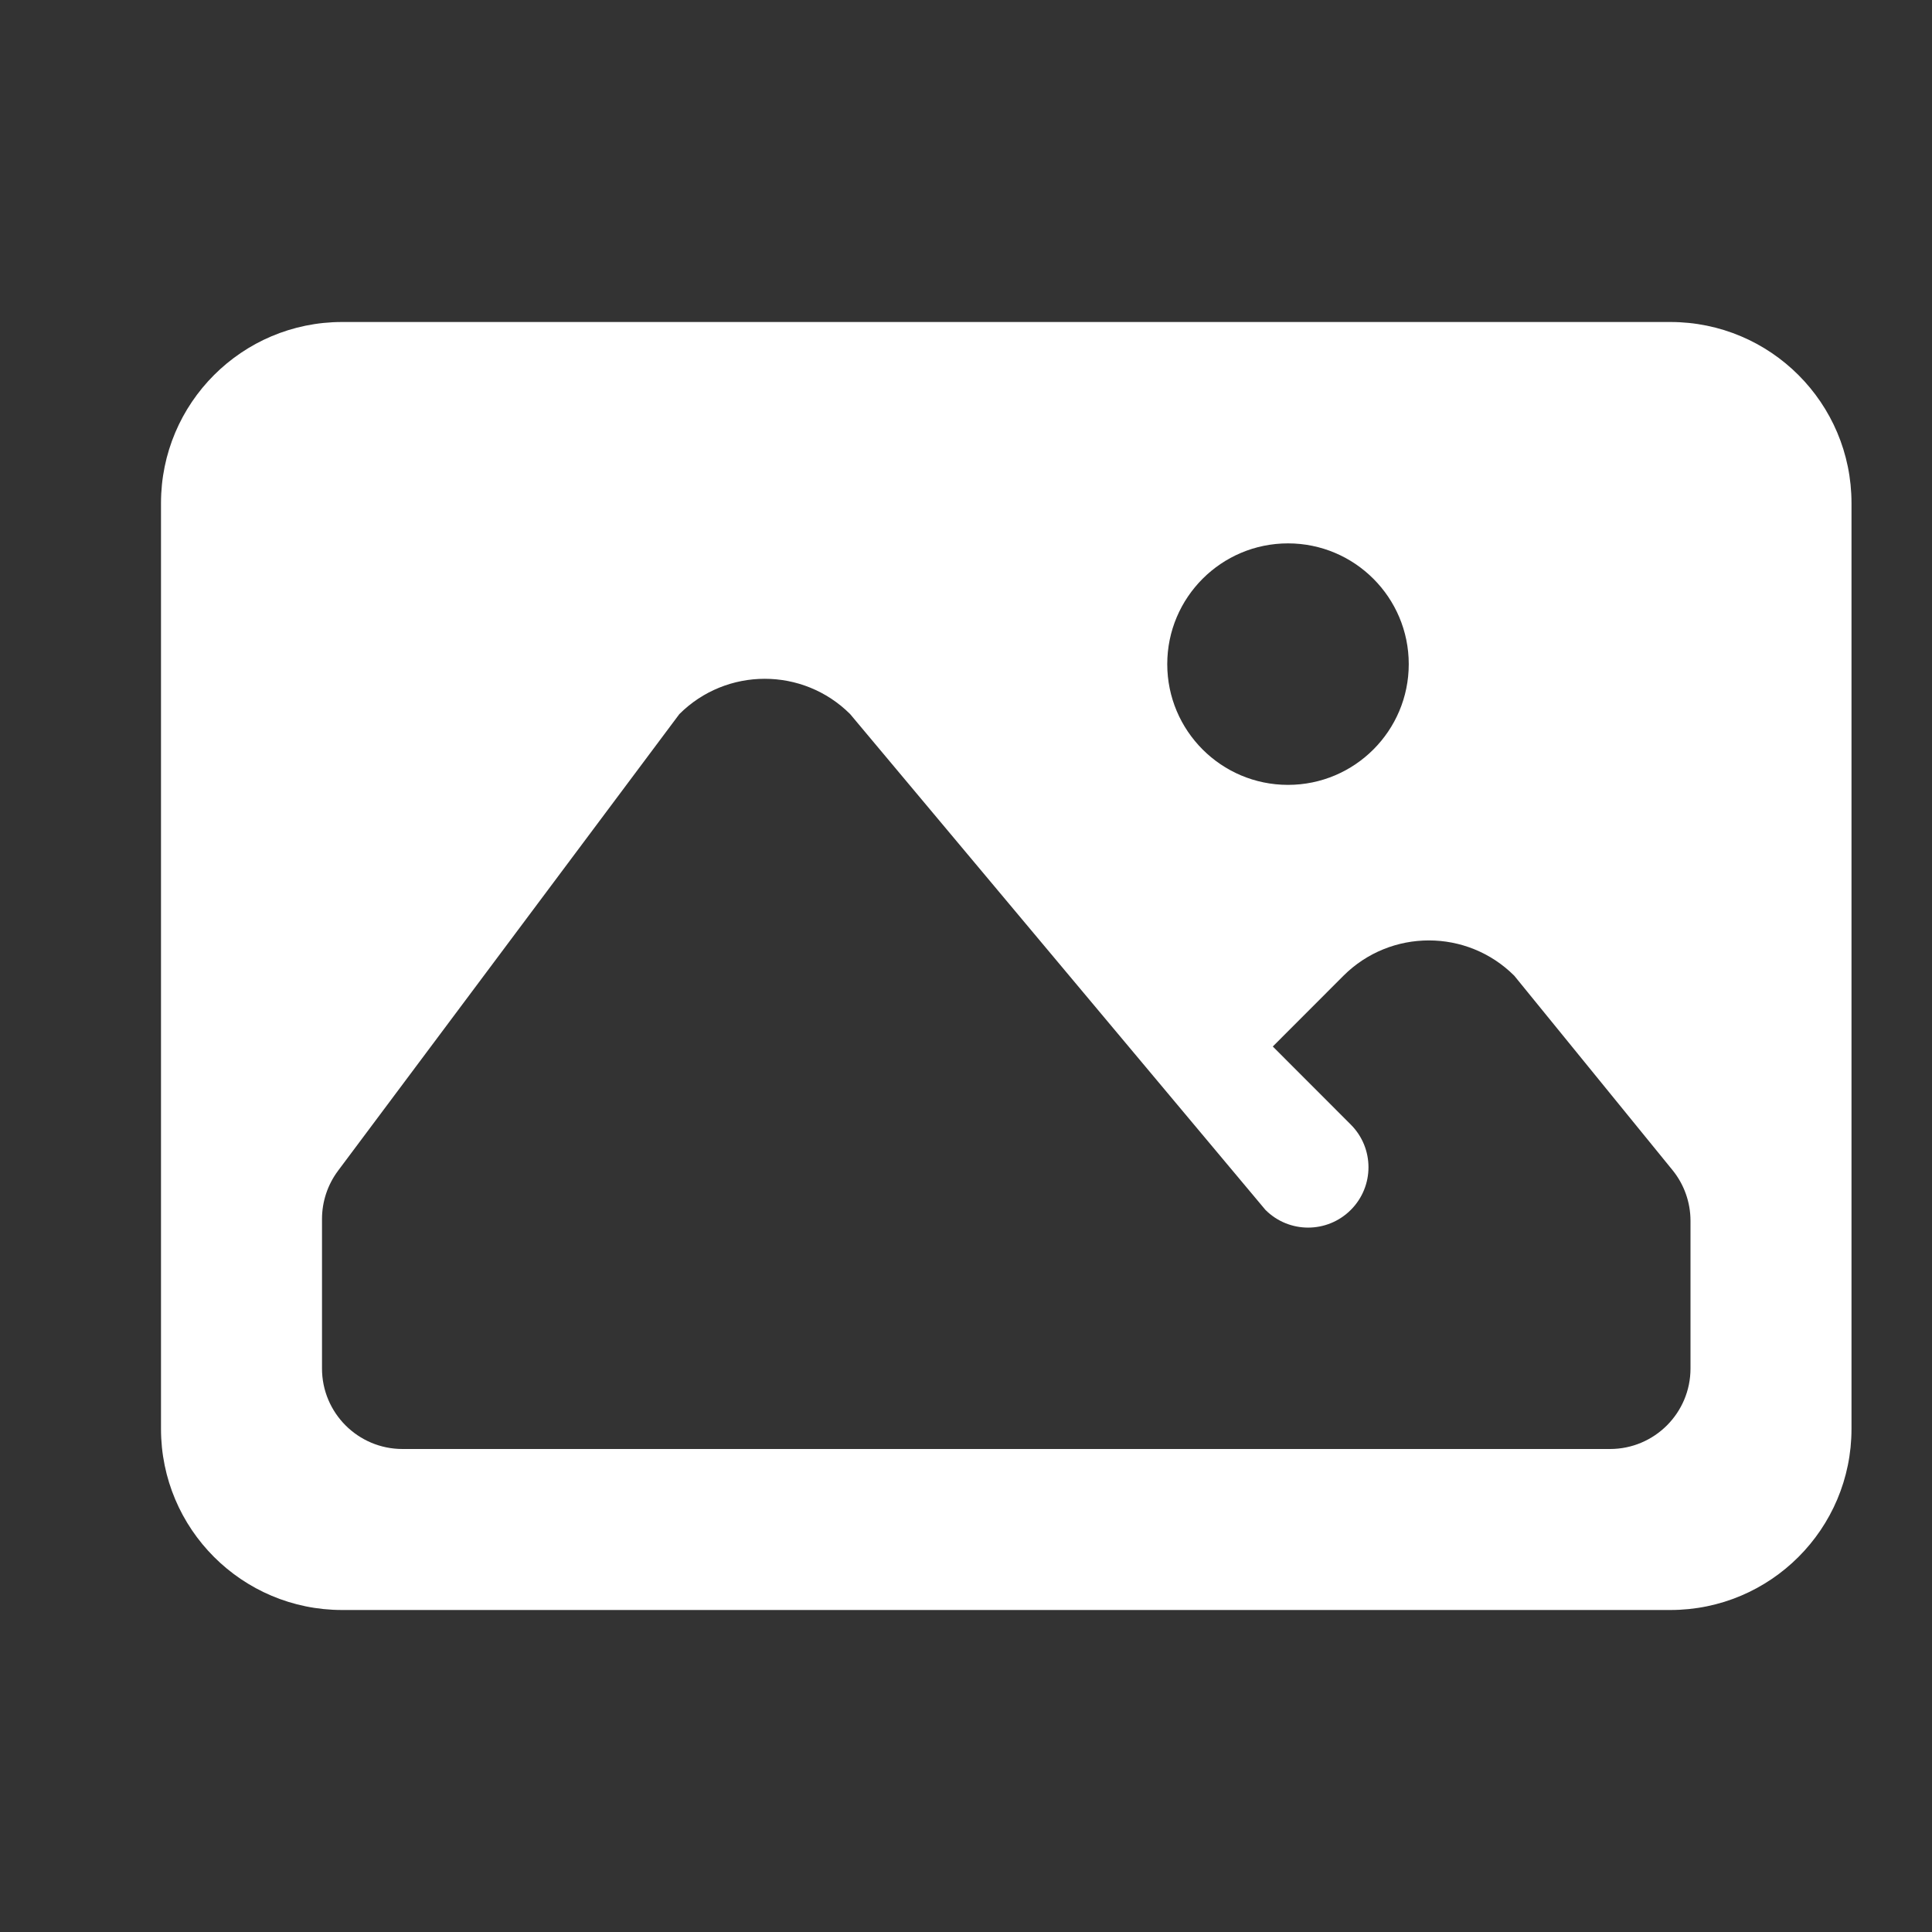 <svg width="24" height="24" viewBox="0 0 24 24" fill="none" xmlns="http://www.w3.org/2000/svg">
<rect x="0" y="0" width="24" height="24" fill="#333333" stroke="none"/>
<path fill-rule="evenodd" clip-rule="evenodd" d="M4.25 4C3.007 4 2 5.007 2 6.25V17.75C2 18.993 3.007 20 4.25 20H20.75C21.993 20 23 18.993 23 17.75V6.25C23 5.007 21.993 4 20.75 4H4.25ZM4 17V15.143C4 14.927 4.07 14.717 4.199 14.544L8.439 8.871C9.025 8.286 9.975 8.286 10.561 8.871L15.72 15.03C16.013 15.323 16.487 15.323 16.78 15.03C17.073 14.737 17.073 14.263 16.78 13.97L15.811 13L16.689 12.121C17.275 11.536 18.225 11.536 18.811 12.121L20.776 14.535C20.921 14.713 21 14.936 21 15.166V17C21 17.552 20.552 18 20 18H5C4.448 18 4 17.552 4 17ZM16 6.75C15.172 6.75 14.5 7.422 14.5 8.25C14.5 9.078 15.172 9.75 16 9.75C16.828 9.75 17.5 9.078 17.5 8.25C17.5 7.422 16.828 6.75 16 6.75Z" fill="white"/>
</svg>
